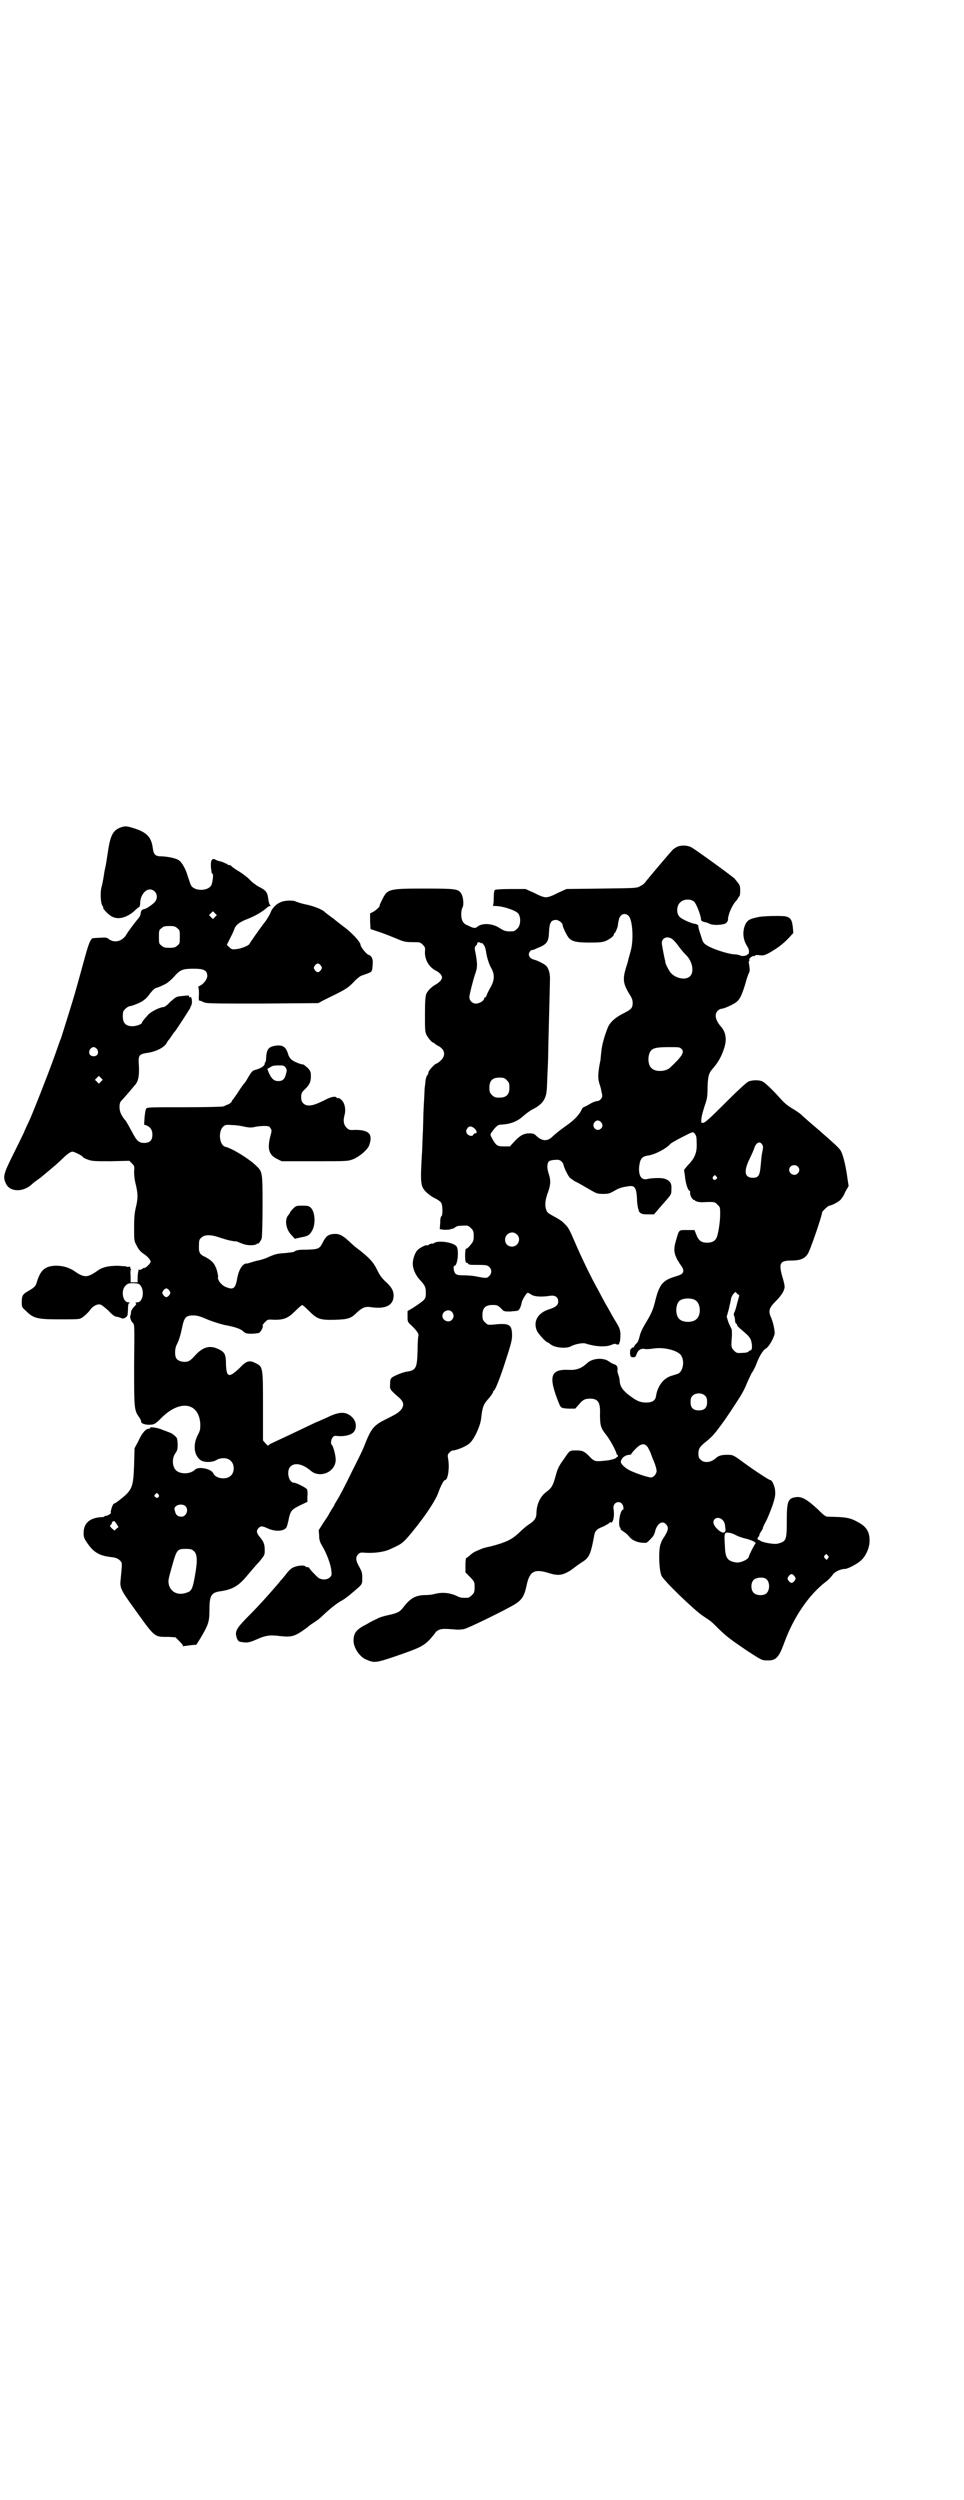 <?xml version="1.0" standalone="no"?>
<!DOCTYPE svg PUBLIC "-//W3C//DTD SVG 20010904//EN"
 "http://www.w3.org/TR/2001/REC-SVG-20010904/DTD/svg10.dtd">
<svg version="1.0" xmlns="http://www.w3.org/2000/svg"
 width="1107pt" height="2870pt" viewBox="0 0 1107 2870"
 preserveAspectRatio="xMidYMid meet">
<g transform="translate(0,2870) scale(0.5,-0.5)"
fill="#000000" stroke="none">
<path d="M276 3840 c-17 -7 -23 -18 -29 -61 -4 -27 -4 -25 -7 -39 -1 -6 -2
-14 -3 -19 -1 -4 -2 -12 -4 -18 -3 -12 -2 -36 2 -42 2 -3 3 -5 2 -5 -2 0 7
-11 15 -17 15 -12 36 -8 56 9 5 5 10 9 12 10 1 1 2 5 2 9 0 16 11 31 22 31 13
0 21 -15 13 -27 -4 -6 -20 -17 -25 -18 -6 -1 -8 -3 -9 -10 0 -3 -2 -8 -5 -11
-10 -12 -24 -31 -28 -38 -9 -15 -27 -20 -40 -10 -5 4 -8 4 -21 3 -7 0 -15 -1
-16 -1 -5 -1 -10 -15 -17 -40 -7 -26 -25 -91 -28 -100 -1 -3 -6 -20 -12 -39
-6 -19 -13 -42 -16 -51 -4 -9 -11 -31 -17 -47 -13 -36 -42 -110 -54 -138 -5
-11 -12 -25 -14 -31 -3 -6 -14 -29 -25 -51 -22 -44 -24 -51 -16 -67 9 -19 39
-19 58 -2 3 3 8 7 11 9 3 2 8 6 11 8 37 31 34 28 57 50 6 5 12 9 15 9 5 0 24
-10 24 -12 0 -1 5 -4 11 -6 11 -4 15 -4 54 -4 l42 1 6 -6 c6 -6 6 -7 5 -19 0
-8 1 -19 4 -30 5 -22 5 -31 0 -52 -3 -13 -4 -23 -4 -47 0 -29 0 -30 6 -41 4
-8 8 -13 15 -18 10 -6 17 -15 17 -19 0 -3 -12 -15 -14 -14 0 1 -3 0 -5 -2 -3
-2 -6 -3 -7 -2 -1 1 -2 0 -2 -2 0 -2 -1 -4 -1 -5 0 -1 -1 -6 -1 -12 l0 -10 -8
0 -8 0 0 15 c-1 9 0 15 1 15 1 0 1 1 -1 1 -1 1 -1 2 -1 3 1 2 0 2 -3 2 -2 -1
-4 -1 -5 0 0 1 -9 1 -20 2 -22 0 -36 -3 -48 -12 -23 -16 -30 -16 -54 1 -13 8
-28 12 -45 11 -22 -2 -31 -11 -39 -36 -3 -11 -5 -13 -20 -22 -13 -7 -15 -11
-15 -25 0 -12 0 -12 10 -21 17 -17 26 -19 77 -19 38 0 45 0 50 3 8 5 17 14 21
20 5 7 16 13 22 11 3 0 11 -7 19 -14 9 -10 15 -14 19 -14 4 -1 9 -2 10 -3 5
-3 13 1 15 7 0 2 1 9 1 15 0 9 1 12 4 13 1 0 0 1 -3 1 -13 0 -18 27 -7 38 5 5
7 6 17 6 7 0 13 -1 14 -2 14 -9 11 -42 -4 -42 -4 0 -5 -1 -3 -2 2 -1 1 -3 -4
-8 -3 -3 -6 -8 -7 -11 0 -4 -1 -7 -1 -8 -3 -4 1 -15 5 -18 4 -4 4 -4 3 -96 0
-100 0 -104 11 -120 3 -4 5 -8 5 -10 0 -5 6 -7 16 -8 14 0 16 1 30 15 42 43
87 37 90 -13 0 -12 0 -15 -6 -26 -9 -18 -9 -37 -1 -49 3 -5 8 -9 11 -10 9 -4
25 -3 33 2 10 6 26 6 33 -2 9 -8 9 -26 0 -34 -10 -10 -34 -7 -40 5 -4 11 -34
17 -42 9 -9 -9 -27 -11 -39 -5 -13 6 -16 29 -6 43 5 7 5 10 5 22 -1 12 -1 13
-7 18 -3 3 -8 6 -11 7 -3 1 -10 4 -16 6 -10 5 -31 8 -29 5 1 -1 -1 -2 -3 -2
-7 0 -16 -10 -24 -28 l-9 -17 -1 -38 c-2 -53 -4 -58 -35 -82 -5 -4 -10 -7 -11
-7 -2 0 -5 -7 -7 -15 0 -2 -1 -4 -1 -4 0 -1 0 -1 1 -2 0 -2 -8 -7 -11 -7 -2 0
-4 -1 -4 -1 0 -1 -2 -2 -5 -2 -28 -1 -43 -13 -43 -37 0 -8 1 -12 8 -22 15 -22
28 -30 57 -33 9 -1 13 -3 18 -7 6 -7 6 -3 2 -45 -2 -18 0 -23 32 -67 48 -67
45 -64 78 -64 l16 -1 9 -9 c5 -5 9 -10 8 -11 0 -1 1 -1 3 0 2 0 9 1 16 2 l12
1 10 16 c17 29 20 36 20 63 0 35 4 41 27 44 26 4 40 12 59 35 8 9 20 24 28 32
13 16 13 16 13 27 0 13 -2 19 -11 30 -8 9 -9 15 -3 21 5 5 8 5 21 -1 20 -9 41
-6 44 5 1 3 2 6 2 8 1 2 2 7 3 13 4 15 7 18 25 27 l17 8 0 13 c1 7 0 14 -1 16
-3 4 -25 15 -30 15 -12 0 -18 27 -8 37 10 10 28 6 46 -9 21 -19 58 -4 58 25 0
10 -6 32 -9 34 -3 2 -2 12 2 17 3 4 5 4 13 3 13 -1 28 2 34 8 9 8 8 25 -1 34
-14 15 -30 15 -58 1 -12 -5 -22 -10 -23 -10 -1 0 -19 -9 -72 -34 -13 -6 -28
-13 -32 -15 -5 -2 -9 -5 -9 -6 0 -1 -3 2 -6 5 l-6 7 0 78 c0 89 0 91 -16 99
-15 8 -22 6 -37 -10 -25 -24 -31 -23 -32 8 0 23 -3 28 -18 35 -19 9 -35 5 -53
-15 -8 -9 -13 -13 -18 -14 -9 -2 -20 1 -24 6 -5 5 -5 22 -1 31 7 14 9 22 13
40 5 25 9 29 26 29 9 0 16 -2 34 -10 13 -5 29 -10 38 -12 22 -4 35 -8 42 -14
5 -5 8 -6 19 -6 7 0 15 1 18 2 4 2 11 15 8 17 0 1 2 4 6 8 6 6 6 6 22 5 22 0
31 4 48 21 7 7 14 13 15 13 1 0 8 -6 15 -13 19 -19 25 -22 60 -21 31 1 37 3
51 17 12 11 19 14 32 12 34 -5 52 4 52 27 0 11 -6 21 -19 32 -8 8 -13 14 -19
27 -9 18 -18 28 -47 50 -4 3 -11 9 -16 14 -17 16 -25 19 -37 18 -13 -1 -18 -6
-25 -20 -7 -14 -10 -15 -35 -16 -22 0 -25 -1 -31 -5 -3 -1 -12 -2 -22 -3 -17
-1 -21 -2 -41 -11 -5 -2 -14 -5 -20 -6 -6 -1 -14 -4 -18 -5 -5 -2 -8 -2 -8 -2
0 1 -3 0 -6 -2 -7 -5 -13 -17 -16 -36 -4 -20 -9 -23 -27 -15 -9 4 -19 17 -16
23 0 1 -1 8 -3 15 -5 15 -10 21 -26 30 -14 6 -16 11 -15 28 0 11 1 13 6 17 7
7 22 7 44 -1 15 -5 28 -8 36 -8 1 0 7 -3 13 -5 11 -5 28 -5 34 -1 1 2 2 2 2 1
0 -3 8 7 9 12 1 3 2 37 2 75 0 78 0 78 -16 93 -17 16 -55 39 -69 42 -14 3 -18
35 -5 47 5 4 7 4 21 3 8 0 21 -2 29 -4 10 -2 16 -2 23 0 5 1 14 2 21 2 10 0
12 -1 14 -5 4 -5 3 -7 -1 -22 -6 -27 -2 -40 17 -49 l10 -5 76 0 c76 0 76 0 89
5 14 6 33 22 36 32 9 26 -1 35 -33 35 -12 -1 -14 0 -19 5 -7 7 -8 16 -5 28 4
13 1 29 -7 36 -3 3 -7 5 -8 4 -1 -1 -2 0 -3 1 -2 4 -13 2 -26 -5 -20 -10 -29
-13 -38 -13 -9 0 -16 6 -17 14 -1 12 0 16 9 24 11 11 13 17 13 30 0 9 -1 11
-7 18 -5 4 -9 8 -10 8 -6 0 -23 7 -27 11 -3 2 -7 8 -8 12 -5 18 -13 23 -31 20
-15 -3 -19 -8 -20 -31 0 -3 -1 -6 -1 -6 -1 0 -2 -2 -2 -4 0 -5 -9 -11 -21 -14
-7 -2 -9 -4 -15 -14 -4 -7 -8 -14 -10 -16 -2 -2 -8 -10 -13 -18 -5 -8 -11 -16
-13 -19 -2 -2 -4 -5 -4 -6 0 -1 -3 -4 -7 -6 -5 -2 -10 -4 -11 -5 -3 -1 -39 -2
-90 -2 -76 0 -86 0 -88 -3 -2 -2 -3 -11 -4 -20 l-1 -17 6 -2 c9 -4 13 -11 13
-21 0 -13 -6 -19 -19 -19 -11 0 -17 4 -27 24 -11 20 -16 29 -18 30 -1 1 -4 5
-6 9 -7 10 -7 28 -2 33 2 2 9 10 16 18 7 8 14 17 17 20 7 9 9 21 8 43 -2 25 0
27 21 30 19 3 36 12 42 21 2 4 5 9 7 10 1 2 4 6 6 9 2 3 4 6 5 7 3 2 36 54 37
56 0 2 1 4 2 5 4 8 1 25 -4 19 -1 0 -1 0 -1 2 1 3 1 3 -19 1 -11 -1 -12 -3
-24 -13 -6 -7 -13 -12 -15 -12 -8 0 -29 -10 -36 -18 -9 -10 -14 -16 -14 -18 0
-3 -12 -8 -22 -8 -15 0 -22 7 -22 23 0 10 1 12 6 17 3 3 8 6 10 6 5 0 27 9 31
13 6 4 10 8 14 14 5 7 13 15 16 15 1 0 12 4 23 10 3 2 12 9 18 16 14 16 20 18
45 18 24 0 31 -4 31 -17 0 -7 -9 -19 -17 -22 -3 -2 -5 -3 -4 -3 1 0 2 -7 2
-16 -1 -9 0 -16 0 -15 1 0 5 -1 9 -3 7 -4 12 -4 136 -4 l129 1 11 6 c51 25 55
27 69 41 7 8 16 15 19 16 3 1 9 3 14 5 11 4 11 5 12 23 1 11 -3 18 -10 20 -5
2 -18 18 -18 23 0 6 -19 27 -38 41 -12 9 -22 17 -24 19 -2 1 -7 5 -11 8 -4 3
-8 6 -9 7 -4 5 -23 13 -41 17 -11 2 -23 6 -25 7 -7 4 -28 3 -37 -2 -11 -5 -19
-15 -22 -24 -1 -3 -8 -15 -12 -20 -8 -10 -35 -48 -36 -51 -2 -4 -19 -11 -30
-12 -9 -1 -11 -1 -16 4 l-6 6 8 16 c5 9 9 19 10 22 3 8 13 15 29 21 16 6 37
18 46 27 1 1 4 3 6 3 2 0 2 0 1 2 -2 0 -4 7 -5 15 -2 15 -5 19 -23 28 -5 3
-15 10 -20 16 -6 6 -17 14 -25 19 -7 4 -14 9 -16 11 -1 2 -4 3 -6 3 -2 0 -4 1
-4 2 0 1 -1 2 -2 1 -1 -1 -2 0 -2 1 0 0 -4 2 -10 4 -5 1 -12 3 -14 5 -9 4 -12
-6 -8 -30 0 -2 1 -3 2 -3 3 0 0 -22 -3 -27 -9 -14 -41 -13 -47 2 -1 2 -4 11
-7 20 -5 18 -15 34 -22 37 -6 4 -27 8 -39 8 -13 0 -17 4 -19 18 -3 26 -14 37
-42 46 -19 6 -21 6 -33 2z m218 -205 l-5 -5 -4 4 -5 5 4 4 5 5 4 -4 5 -5 -4
-4z m-87 -26 c6 -4 6 -6 6 -20 0 -14 0 -16 -6 -20 -4 -4 -7 -5 -18 -5 -11 0
-14 1 -18 5 -6 4 -6 6 -6 20 0 14 0 16 6 20 4 4 7 5 18 5 11 0 14 -1 18 -5z
m330 -86 c3 -5 3 -5 0 -10 -2 -3 -5 -5 -7 -5 -2 0 -5 2 -7 5 -3 5 -3 5 0 10 2
3 5 5 7 5 2 0 5 -2 7 -5z m-514 -192 c5 -8 1 -16 -8 -16 -9 0 -13 8 -8 16 2 3
5 5 8 5 3 0 6 -2 8 -5z m433 -42 c3 -5 3 -7 1 -14 -3 -13 -8 -17 -18 -17 -10
0 -16 6 -22 20 l-3 8 7 4 c4 3 9 4 18 4 12 0 13 0 17 -5z m-424 -32 l-5 -5 -4
4 -5 5 4 4 5 5 4 -4 5 -5 -4 -4z m157 -480 c3 -5 3 -5 0 -10 -2 -3 -5 -5 -7
-5 -2 0 -5 2 -7 5 -3 5 -3 5 0 10 2 3 5 5 7 5 2 0 5 -2 7 -5z m-25 -468 c4 -5
-3 -11 -7 -6 -3 2 -3 3 -1 6 4 4 5 4 8 0z m62 -27 c8 -8 2 -24 -9 -24 -8 0
-13 3 -15 12 -2 7 -2 8 2 12 6 5 17 5 22 0z m-158 -41 l4 -7 -5 -4 -4 -4 -6 5
c-5 5 -5 6 -2 9 2 2 3 4 2 4 -2 0 3 4 5 4 1 0 3 -3 6 -7z m177 -62 c8 -6 9
-22 3 -55 -5 -30 -8 -37 -18 -40 -20 -8 -37 0 -42 17 -2 10 -2 11 7 43 11 39
12 40 32 40 11 0 14 -1 18 -5z"/>
<path d="M1558 3797 c-3 -1 -9 -4 -13 -8 -5 -5 -62 -72 -65 -77 -1 -1 -5 -4
-9 -6 -8 -5 -8 -5 -89 -6 l-81 -1 -20 -9 c-13 -7 -22 -10 -27 -10 -5 0 -14 3
-27 10 l-20 9 -34 0 c-19 0 -35 -1 -36 -2 -2 -1 -3 -7 -3 -18 0 -11 -1 -17 -2
-18 -2 0 1 -1 5 -1 18 0 47 -10 53 -17 7 -9 6 -28 -2 -35 -3 -3 -7 -6 -9 -6
-16 -1 -20 0 -31 7 -16 11 -41 13 -52 3 -5 -4 -9 -3 -23 4 -6 2 -9 6 -11 10
-4 8 -3 25 0 30 4 6 2 26 -3 33 -7 10 -11 11 -84 11 -83 0 -85 -1 -97 -25 -4
-8 -7 -14 -6 -15 0 -2 -11 -12 -16 -14 l-6 -3 0 -18 1 -18 21 -7 c12 -4 29
-11 39 -15 16 -7 20 -8 36 -8 17 0 18 0 24 -6 5 -5 6 -7 5 -15 -1 -18 8 -35
24 -44 5 -2 11 -7 13 -10 3 -6 3 -6 0 -12 -2 -3 -7 -7 -10 -9 -10 -5 -20 -14
-24 -23 -2 -6 -3 -16 -3 -47 0 -36 0 -40 4 -48 5 -8 12 -17 16 -17 1 0 2 -1 2
-2 0 0 3 -2 6 -4 18 -8 21 -23 8 -35 -4 -4 -9 -7 -10 -7 -3 0 -18 -16 -18 -20
0 -2 -1 -5 -3 -7 -2 -3 -4 -10 -4 -16 -1 -7 -2 -15 -2 -19 0 -4 -1 -21 -2 -39
-1 -18 -1 -45 -2 -61 -1 -16 -1 -36 -2 -45 -4 -69 -3 -75 10 -88 4 -4 13 -11
20 -14 6 -3 12 -7 14 -10 4 -5 4 -30 1 -31 -2 -1 -3 -7 -3 -16 l-1 -14 7 -1
c5 -1 18 0 18 1 0 0 2 1 4 1 2 0 5 2 6 3 4 3 7 4 17 4 13 1 14 0 20 -6 5 -5 6
-7 6 -18 0 -11 -1 -12 -8 -21 -4 -5 -8 -8 -9 -8 -3 4 -4 -26 -1 -31 1 -2 2 -2
2 -1 0 1 1 0 3 -2 2 -3 5 -3 23 -3 19 0 21 -1 25 -4 7 -6 7 -16 0 -22 -5 -5
-6 -5 -32 0 -5 1 -17 2 -25 2 -13 0 -17 1 -20 4 -4 4 -6 18 -2 18 7 0 11 38 4
45 -7 9 -43 14 -51 7 -2 -1 -4 -2 -4 -1 -1 0 -4 0 -7 -2 -3 -2 -6 -3 -6 -2 0
2 -15 -5 -20 -10 -7 -6 -12 -22 -12 -32 0 -12 6 -26 16 -37 12 -13 14 -17 14
-29 0 -16 0 -16 -30 -36 l-12 -7 0 -12 c0 -13 0 -13 10 -22 12 -12 16 -18 15
-23 -1 -2 -2 -18 -2 -35 -1 -39 -4 -44 -24 -47 -9 -1 -28 -9 -34 -13 -4 -3 -5
-6 -5 -15 -1 -13 -1 -13 22 -33 9 -9 10 -15 5 -24 -6 -8 -10 -11 -32 -22 -31
-15 -37 -21 -51 -55 -6 -16 -13 -30 -14 -32 -1 -2 -9 -18 -18 -36 -16 -33 -27
-54 -35 -67 -3 -5 -5 -8 -5 -9 0 -1 -3 -5 -6 -10 -3 -5 -6 -10 -6 -10 0 -1 -5
-9 -12 -19 l-12 -19 1 -13 c0 -10 2 -15 8 -25 10 -17 19 -42 20 -55 1 -9 1
-11 -3 -15 -6 -6 -17 -7 -26 -2 -5 4 -22 21 -22 24 0 0 -2 1 -4 1 -2 0 -4 1
-5 2 -2 3 -17 2 -26 -2 -6 -2 -12 -8 -18 -16 -5 -6 -10 -13 -12 -14 -1 -2 -8
-10 -15 -18 -20 -23 -35 -40 -65 -70 -23 -24 -26 -30 -21 -45 3 -7 4 -8 12 -9
11 -2 17 -1 33 6 20 9 30 11 53 8 25 -3 33 -1 50 10 7 5 13 9 14 10 1 1 7 6
15 11 8 5 15 11 16 12 20 19 36 32 49 39 9 5 22 16 39 31 7 7 7 8 7 21 0 11
-1 14 -7 25 -8 14 -9 22 -2 29 4 4 6 4 18 3 19 -1 40 2 52 7 27 12 30 14 42
27 33 38 65 84 72 105 5 14 12 28 15 28 7 0 11 29 7 50 -1 7 -1 9 3 13 3 3 6
5 8 5 8 0 30 9 38 16 11 9 25 40 27 57 3 27 5 33 18 47 5 6 9 12 9 13 0 1 1 4
3 5 3 2 15 33 24 61 15 46 17 54 17 65 0 25 -6 29 -42 25 -13 -1 -14 -1 -20 5
-5 5 -6 7 -6 17 0 16 7 23 23 23 11 0 12 -1 19 -7 7 -8 7 -8 22 -8 8 1 16 1
17 2 4 1 8 11 9 18 1 6 11 23 14 23 1 0 5 -2 8 -4 6 -5 24 -6 43 -3 12 2 19
-3 19 -13 0 -8 -5 -13 -21 -18 -26 -8 -37 -28 -28 -49 3 -7 21 -27 25 -27 1 0
3 -2 6 -4 9 -8 36 -11 47 -5 9 5 25 8 32 7 3 -1 10 -3 15 -4 16 -4 36 -4 45 0
5 2 9 3 10 3 2 -2 9 -3 9 0 0 1 1 4 2 6 0 2 1 9 1 16 -1 12 -2 15 -14 34 -6
10 -11 20 -21 37 -6 11 -13 24 -16 30 -15 26 -40 78 -54 111 -12 28 -15 33
-22 40 -8 8 -9 9 -27 19 -13 7 -15 9 -17 16 -3 9 -2 22 5 40 6 17 6 27 1 42
-4 12 -4 23 1 28 1 1 7 3 13 3 9 1 11 0 15 -3 3 -3 5 -6 5 -7 0 -5 11 -28 15
-31 2 -2 7 -5 11 -8 9 -4 17 -9 36 -20 14 -8 16 -9 29 -9 13 0 15 1 26 7 11 7
20 9 36 11 11 1 15 -6 16 -30 0 -10 2 -20 3 -23 1 -2 2 -4 1 -4 -1 0 1 -2 3
-4 3 -3 7 -4 18 -4 l14 0 18 21 c23 26 22 24 22 38 1 13 -4 19 -16 23 -6 2
-28 2 -40 -1 -13 -3 -20 8 -18 29 2 17 6 23 20 25 16 2 42 16 51 26 1 2 13 9
27 16 25 13 26 13 29 9 4 -5 5 -7 5 -23 1 -21 -4 -34 -21 -51 -5 -6 -8 -10 -8
-10 0 -1 1 -6 2 -13 1 -16 7 -35 11 -35 1 0 1 -2 1 -4 -1 -7 7 -19 10 -17 0 1
1 1 1 -1 0 -2 12 -5 20 -4 24 1 26 1 32 -6 6 -5 6 -7 6 -22 0 -18 -5 -49 -9
-55 -4 -7 -10 -10 -22 -10 -12 0 -19 5 -24 19 l-4 10 -17 0 c-20 0 -18 2 -26
-26 -6 -20 -4 -31 9 -51 8 -11 9 -14 8 -19 -2 -5 -3 -6 -22 -12 -25 -8 -33
-18 -42 -54 -5 -21 -9 -30 -23 -53 -6 -10 -11 -20 -13 -29 -2 -8 -4 -14 -8
-17 -3 -3 -5 -6 -5 -8 0 -1 -1 -1 -1 0 -1 0 -3 -1 -5 -3 -3 -2 -3 -5 -3 -12 1
-7 2 -8 7 -8 5 0 6 1 8 7 3 9 10 14 19 12 3 -1 13 0 20 1 25 4 58 -5 64 -17 8
-14 3 -36 -8 -41 -3 -1 -10 -3 -16 -5 -18 -6 -30 -23 -34 -44 -1 -12 -8 -17
-23 -17 -14 0 -23 4 -42 19 -13 11 -18 18 -19 32 0 4 -2 11 -3 13 -1 3 -2 7
-2 8 1 9 0 12 -5 15 -4 1 -10 4 -14 7 -13 10 -39 8 -51 -4 -13 -12 -25 -16
-42 -15 -42 2 -47 -15 -23 -75 5 -13 6 -13 23 -14 l15 0 9 10 c9 11 14 13 27
13 17 -1 22 -9 21 -36 0 -26 2 -32 14 -47 9 -11 24 -39 24 -44 0 -1 1 -2 2 -2
1 0 1 -1 1 -3 0 -2 0 -2 -1 -2 -1 1 -2 0 -2 -1 0 -2 -12 -6 -22 -7 -27 -3 -29
-3 -41 10 -11 11 -15 13 -29 13 -15 0 -15 1 -27 -17 -13 -18 -16 -23 -21 -42
-6 -22 -9 -27 -21 -36 -14 -10 -23 -29 -23 -50 0 -10 -5 -17 -16 -24 -5 -3
-16 -12 -24 -20 -17 -16 -30 -22 -64 -31 -18 -4 -18 -4 -27 -8 -10 -4 -14 -6
-21 -12 -3 -3 -7 -6 -9 -7 -1 0 -2 -6 -2 -16 l0 -17 11 -11 c10 -11 10 -11 10
-23 0 -11 -1 -13 -6 -18 -3 -3 -7 -6 -9 -6 -13 -1 -19 0 -26 4 -15 7 -32 9
-49 5 -6 -2 -16 -3 -22 -3 -23 0 -35 -7 -50 -26 -9 -12 -13 -15 -36 -20 -10
-2 -23 -6 -27 -9 -5 -2 -15 -7 -23 -12 -24 -12 -30 -20 -30 -38 0 -16 14 -37
29 -43 18 -8 22 -8 66 7 55 19 65 23 81 40 6 7 12 14 12 15 0 1 3 3 6 5 7 4
15 4 39 2 7 -1 16 0 21 1 9 2 79 36 108 52 24 13 30 21 36 51 7 30 18 36 52
25 20 -6 30 -5 49 7 8 6 15 11 16 12 2 1 7 5 12 8 14 9 18 18 25 56 2 14 5 18
23 25 7 4 13 7 13 8 0 1 1 2 2 1 6 -4 10 15 7 31 -2 13 11 20 19 12 4 -4 5
-14 3 -14 -7 0 -12 -35 -7 -41 2 -2 2 -3 1 -3 -1 0 2 -3 8 -7 5 -3 11 -9 13
-12 8 -9 22 -14 38 -13 2 0 8 6 16 15 1 2 4 7 5 13 5 17 17 24 25 14 6 -7 5
-12 -3 -26 -5 -7 -8 -13 -8 -14 0 -1 -1 -2 -1 -3 -6 -10 -5 -59 1 -74 4 -11
74 -78 94 -92 21 -14 18 -11 38 -31 20 -19 24 -22 65 -50 34 -22 34 -22 46
-22 20 -1 27 7 39 40 21 58 56 110 95 140 6 4 13 12 16 16 4 7 18 14 29 14 6
0 29 12 37 20 10 9 19 28 19 43 1 20 -6 33 -24 43 -21 12 -28 13 -73 14 -4 0
-10 5 -23 18 -22 20 -34 28 -47 27 -20 -2 -23 -8 -23 -54 0 -45 -1 -48 -21
-53 -7 -2 -31 2 -39 6 -2 2 -5 3 -6 3 -2 0 -1 6 1 7 1 0 2 2 2 4 0 2 2 5 4 8
2 3 4 6 4 8 0 1 3 8 7 15 4 7 10 23 15 36 7 22 7 25 6 37 -2 11 -7 22 -11 22
-3 0 -44 27 -69 46 -17 12 -18 12 -30 12 -12 0 -19 -2 -24 -6 -12 -12 -29 -14
-37 -5 -4 3 -5 7 -5 14 0 11 3 16 21 30 7 6 14 13 16 16 3 3 8 10 11 14 3 4 7
9 8 11 4 4 34 50 42 63 4 7 10 18 12 24 3 7 8 18 12 26 5 7 9 16 11 21 6 17
15 32 22 36 7 4 17 22 20 33 1 7 -3 26 -8 38 -7 15 -5 22 11 38 14 14 20 25
20 33 0 3 -2 13 -5 22 -9 32 -6 38 21 38 19 0 30 4 37 15 5 6 33 88 33 95 0 3
14 16 17 16 4 0 20 8 25 13 2 2 8 10 11 18 l8 14 -3 20 c-3 23 -9 49 -14 59
-4 8 -11 14 -53 51 -18 15 -36 31 -40 35 -5 4 -14 10 -21 14 -8 5 -16 11 -24
20 -15 17 -34 36 -41 40 -7 5 -24 5 -34 1 -3 -1 -23 -19 -43 -39 -49 -49 -57
-56 -62 -56 -4 0 -4 1 -3 10 0 5 4 18 7 28 6 17 7 22 7 44 1 27 3 33 14 45 10
12 18 25 24 44 7 21 4 38 -8 51 -12 14 -15 28 -6 36 2 2 6 4 8 4 6 0 32 12 36
17 7 6 12 18 19 41 3 12 7 23 9 26 1 3 1 7 0 14 -1 6 -2 11 -1 11 1 1 2 2 1 3
-2 3 7 10 10 9 2 0 3 0 3 1 0 1 4 2 10 1 8 -1 11 -1 22 5 18 10 33 21 46 35
l10 11 -1 12 c-2 18 -5 23 -16 26 -9 2 -50 1 -61 -1 -21 -4 -27 -7 -32 -17 -7
-15 -6 -33 2 -47 5 -8 7 -13 6 -17 0 -3 -1 -5 -2 -5 -1 1 -2 0 -2 -1 0 -2 -12
-4 -15 -2 -2 1 -8 3 -15 3 -15 1 -52 13 -63 21 -7 4 -9 7 -13 21 -3 9 -6 18
-6 21 0 4 -2 6 -8 7 -9 1 -33 12 -36 17 -7 8 -6 25 2 32 7 8 24 9 32 2 5 -4
16 -32 16 -41 0 -3 2 -4 8 -6 3 0 8 -2 12 -4 8 -4 32 -3 38 2 2 2 4 5 4 8 0
11 9 32 18 42 2 2 4 5 5 7 1 2 2 4 3 4 1 0 2 6 2 13 0 10 -1 13 -5 18 -2 3 -6
7 -7 9 -3 4 -87 65 -99 72 -8 5 -21 6 -31 3z m-115 -159 c10 -8 13 -57 5 -83
-2 -7 -4 -15 -5 -18 0 -2 -3 -12 -6 -21 -7 -24 -6 -35 9 -59 5 -8 7 -12 7 -20
0 -12 -4 -15 -24 -25 -17 -9 -28 -19 -33 -31 -7 -17 -14 -41 -15 -56 -1 -9 -2
-18 -2 -20 -1 -2 -1 -6 -2 -9 -4 -24 -4 -33 0 -45 2 -6 4 -13 4 -16 1 -3 2 -8
2 -10 1 -6 -6 -13 -12 -13 -3 0 -11 -3 -17 -7 -7 -4 -13 -7 -14 -7 -1 0 -3 -3
-5 -7 -5 -11 -18 -24 -34 -35 -14 -10 -22 -16 -35 -28 -11 -9 -23 -7 -35 5 -4
4 -7 5 -15 5 -13 0 -22 -5 -35 -19 l-10 -11 -13 0 c-16 0 -18 2 -26 15 -7 13
-7 12 -1 20 9 12 13 15 19 15 22 1 38 7 52 20 6 5 15 12 21 15 14 7 22 14 27
23 5 11 6 14 7 51 1 19 2 42 2 51 0 9 1 49 2 87 1 39 2 76 2 83 1 14 -2 28 -9
35 -4 4 -20 12 -28 14 -9 2 -14 10 -10 17 2 3 4 5 6 5 2 0 6 1 9 3 26 10 29
15 30 40 1 20 5 26 16 26 6 0 15 -7 15 -11 0 -5 11 -28 16 -32 8 -7 18 -9 47
-9 24 0 29 1 37 4 10 5 18 11 18 15 0 2 1 3 2 3 1 0 6 11 7 17 0 2 1 8 2 12 2
13 13 19 22 11z m101 -54 c4 -3 10 -10 15 -17 5 -7 12 -15 16 -19 15 -14 20
-39 10 -49 -9 -10 -32 -6 -44 7 -4 4 -14 23 -13 26 0 0 0 0 0 1 -2 6 -8 38 -8
42 0 12 13 17 24 9z m-438 -9 c0 1 2 0 4 -3 3 -3 5 -9 6 -15 2 -15 7 -31 13
-41 7 -13 7 -26 -2 -42 -4 -7 -8 -15 -9 -18 -1 -4 -3 -6 -4 -6 -1 0 -2 -1 -2
-2 0 -5 -9 -11 -17 -12 -9 -1 -17 6 -17 15 0 5 8 37 13 52 6 16 6 24 0 55 -1
5 -1 8 2 11 2 1 3 4 3 5 0 3 5 4 8 1 1 -1 2 -1 2 0z m459 -243 c8 -7 2 -17
-27 -44 -11 -9 -34 -9 -42 0 -9 8 -9 32 0 41 5 5 14 7 41 7 22 0 24 0 28 -4z
m-401 -72 c5 -5 6 -7 6 -17 0 -16 -7 -23 -23 -23 -10 0 -12 1 -17 6 -5 5 -6 7
-6 17 0 16 7 23 23 23 10 0 12 -1 17 -6z m216 -96 c5 -5 5 -12 -1 -16 -9 -7
-21 5 -14 15 5 6 10 6 15 1z m-289 -16 c5 -6 5 -10 0 -10 -1 0 -3 -1 -4 -3 -2
-5 -11 -3 -15 3 -2 5 -2 6 1 11 4 7 11 6 18 -1z m659 -35 c3 -4 3 -6 1 -17 -2
-7 -3 -22 -4 -32 -2 -23 -5 -28 -18 -28 -18 0 -21 13 -10 38 8 17 10 21 13 29
4 14 13 18 18 10z m82 -51 c5 -5 5 -11 0 -16 -10 -10 -27 5 -16 16 4 4 12 4
16 0z m-187 -23 c3 -3 3 -3 0 -6 -4 -5 -11 1 -7 6 4 4 4 4 7 0z m-458 -133
c11 -10 3 -28 -11 -28 -9 0 -16 6 -16 16 0 14 17 22 27 12z m506 -158 c-2 -9
-5 -19 -7 -22 -1 -3 -1 -6 0 -7 1 0 1 -4 2 -8 0 -5 1 -9 3 -10 2 -1 2 -3 2 -3
-1 -1 4 -6 10 -11 18 -15 21 -19 23 -29 2 -10 1 -18 -2 -18 -1 0 -3 -1 -5 -3
-2 -2 -7 -3 -15 -3 -11 -1 -13 0 -18 5 -7 7 -7 9 -5 35 0 7 0 14 -1 15 -1 2
-4 8 -7 15 l-4 13 5 18 c2 10 5 21 5 24 1 3 3 8 6 11 l4 4 4 -4 5 -4 -5 -18z
m-96 7 c12 -7 14 -33 3 -43 -8 -9 -32 -9 -40 0 -9 8 -9 32 0 41 7 7 27 8 37 2z
m-559 -27 c5 -6 5 -12 0 -18 -7 -8 -22 -2 -22 9 0 11 15 17 22 9z m582 -193
c3 -3 4 -7 4 -14 0 -13 -6 -19 -19 -19 -13 0 -19 6 -19 19 0 7 1 11 4 14 7 8
23 8 30 0z m-132 -118 c2 -4 6 -11 7 -15 2 -5 4 -11 5 -13 5 -11 8 -22 8 -26
0 -7 -7 -15 -13 -15 -5 0 -24 6 -34 10 -2 1 -8 3 -12 5 -12 5 -25 17 -23 22 2
9 11 15 20 15 2 0 4 1 4 2 0 1 5 7 10 12 13 13 21 13 28 3z m172 -167 c4 -5 5
-8 6 -19 2 -12 -7 -13 -19 -1 -8 8 -11 16 -6 22 5 5 13 4 19 -2z m31 -35 c6
-3 13 -5 16 -6 18 -4 31 -10 28 -13 -2 -1 -15 -27 -15 -29 0 -7 -20 -16 -30
-14 -19 3 -24 10 -25 35 -2 32 -2 35 9 33 4 0 12 -3 17 -6z m210 -46 c3 -3 3
-4 0 -7 -2 -4 -2 -4 -6 0 -3 3 -3 4 -1 7 4 4 4 4 7 0z m-76 -48 c3 -5 3 -5 0
-10 -2 -3 -5 -5 -7 -5 -2 0 -5 2 -7 5 -3 5 -3 5 0 10 2 3 5 5 7 5 2 0 5 -2 7
-5z m-67 -5 c11 -6 11 -28 1 -35 -7 -5 -22 -4 -28 2 -7 7 -7 23 0 30 5 5 20 7
27 3z"/>
<path d="M673 2965 c-4 -4 -7 -8 -7 -9 0 -1 -2 -3 -3 -5 -10 -9 -7 -33 6 -46
l8 -9 13 3 c17 3 21 5 27 16 8 14 7 42 -3 52 -4 4 -6 5 -19 5 -14 0 -15 0 -22
-7z"/>
</g>
</svg>
